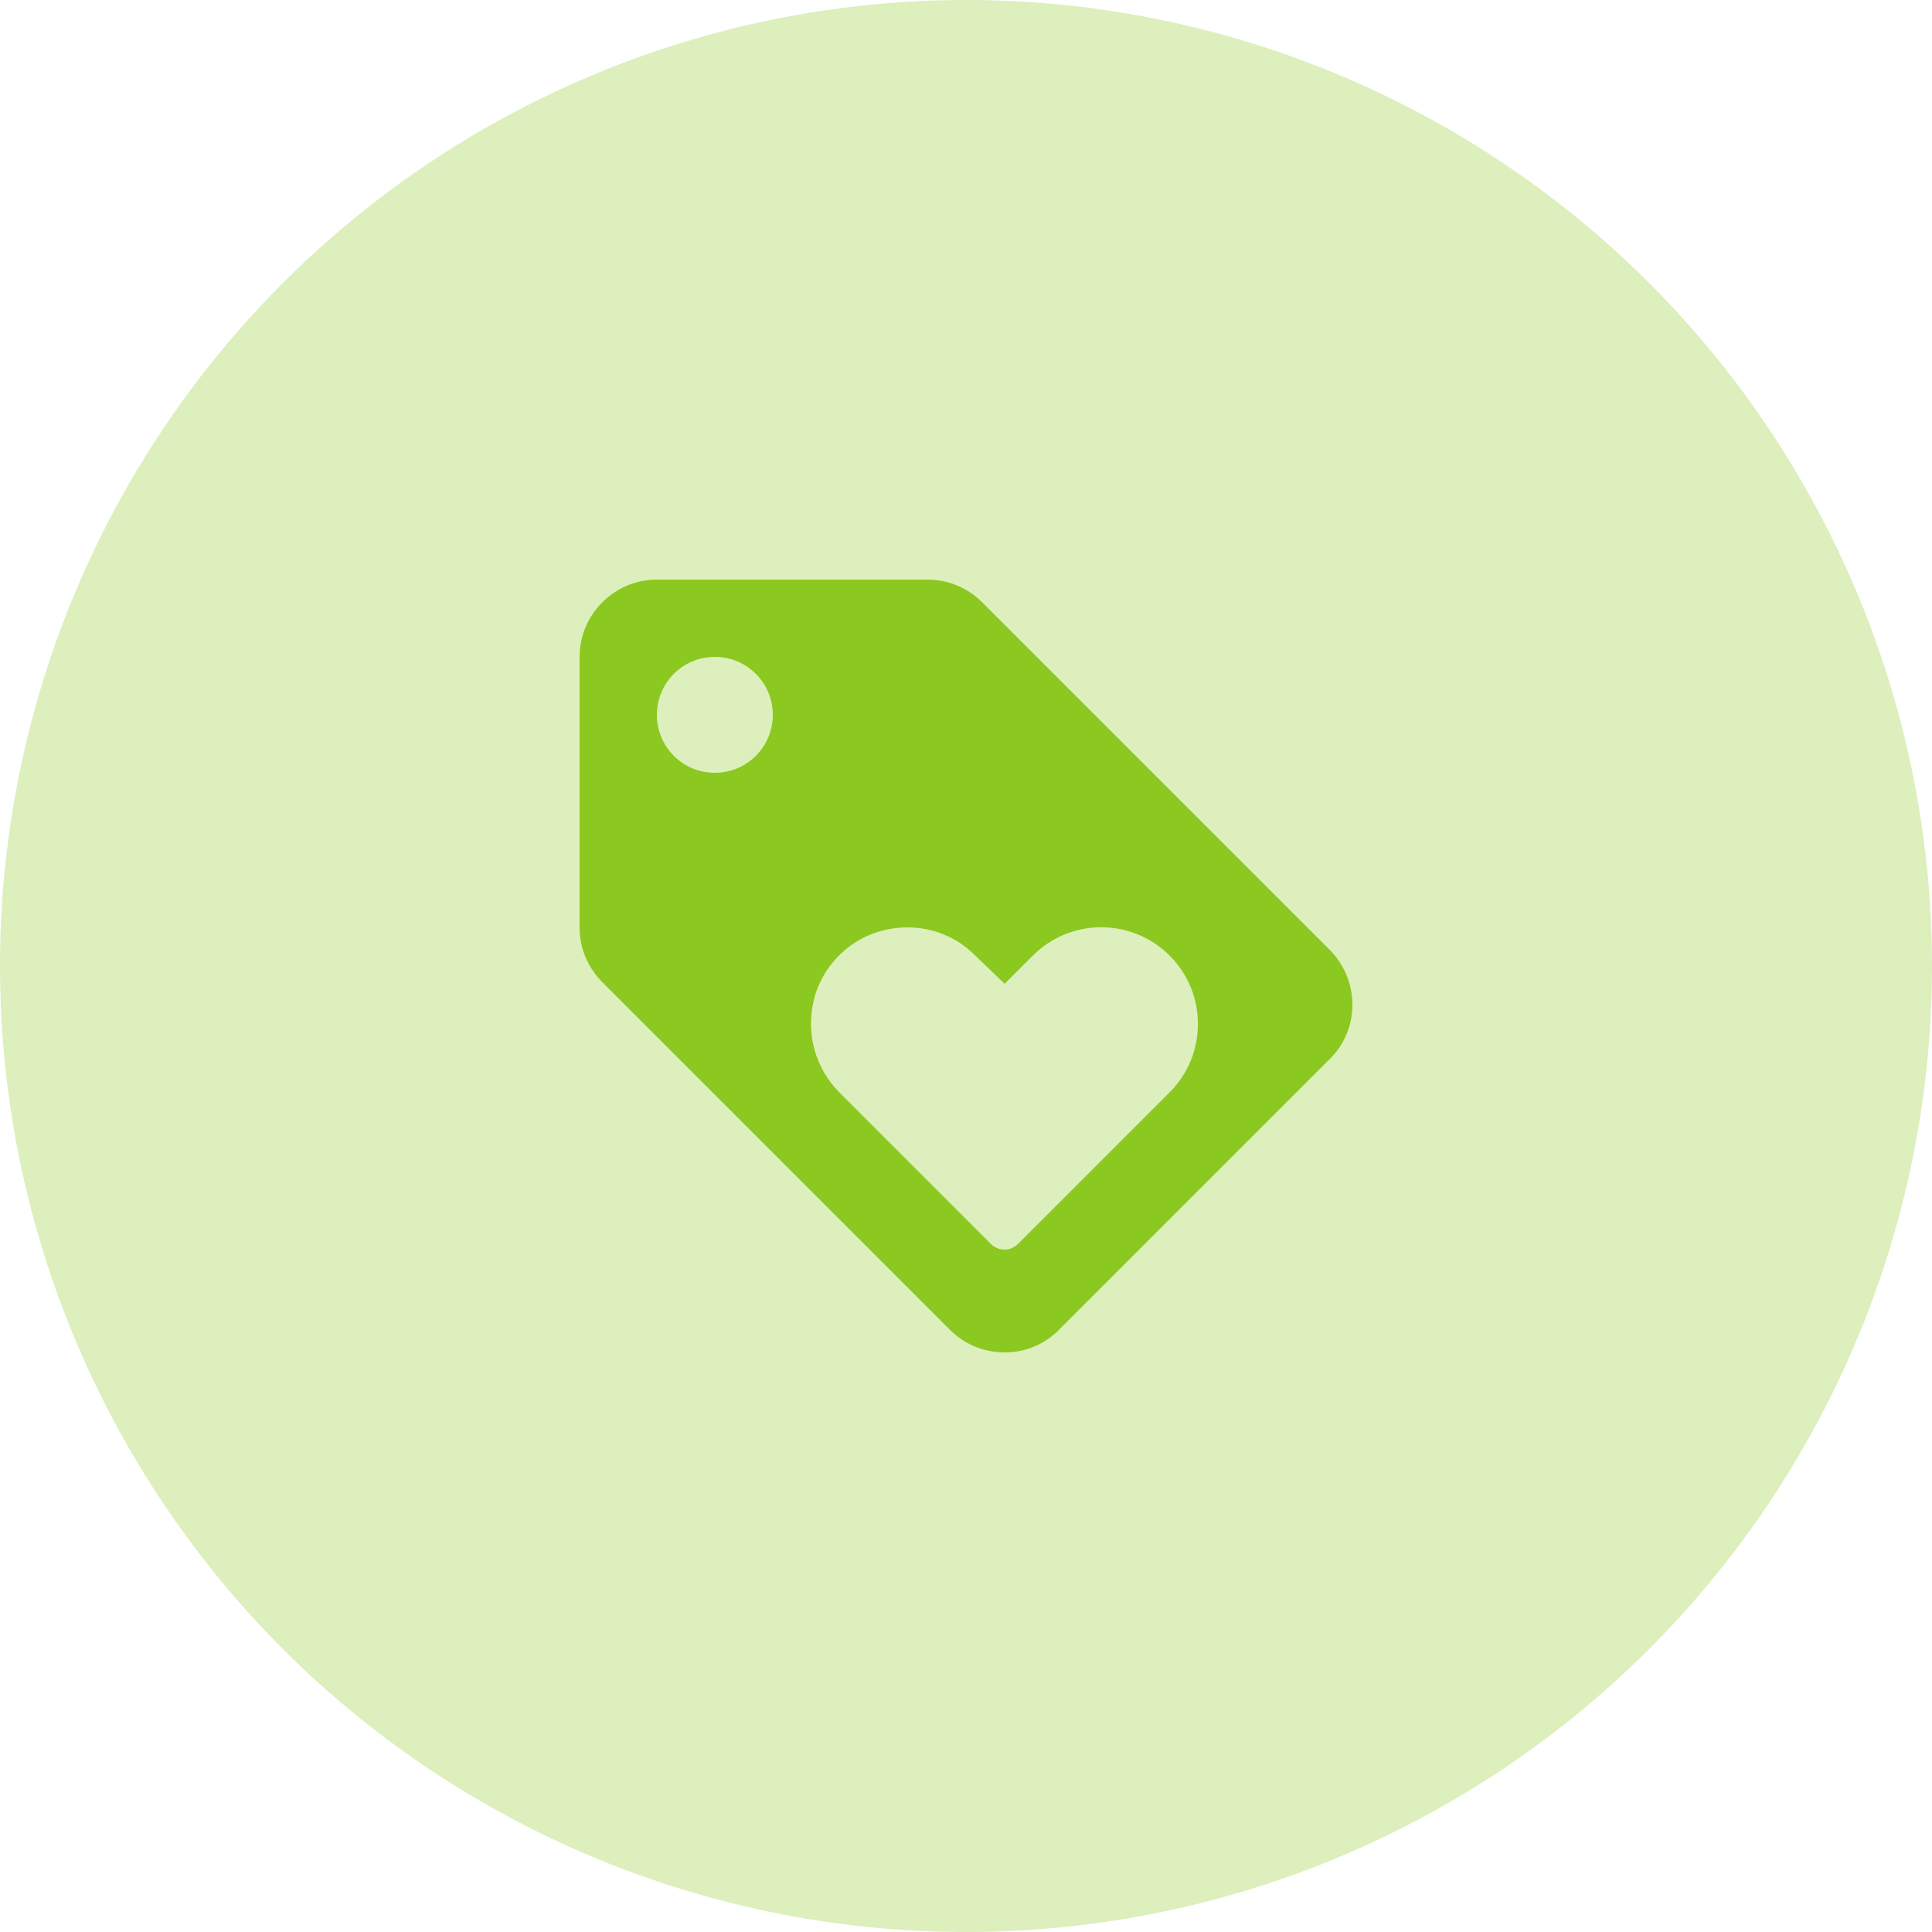 <svg width="50" height="50" viewBox="0 0 50 50" fill="none" xmlns="http://www.w3.org/2000/svg">
<circle cx="25" cy="25" r="25" fill="#8BC820" fill-opacity="0.3"/>
<path d="M34.41 24.58L25.41 15.58C25.05 15.22 24.55 15 24 15H17C15.9 15 15 15.9 15 17V24C15 24.55 15.22 25.05 15.59 25.42L24.59 34.42C24.95 34.78 25.45 35 26 35C26.55 35 27.05 34.78 27.41 34.41L34.41 27.41C34.78 27.05 35 26.55 35 26C35 25.45 34.77 24.94 34.41 24.58ZM18.5 20C17.67 20 17 19.33 17 18.5C17 17.67 17.67 17 18.5 17C19.33 17 20 17.67 20 18.5C20 19.33 19.33 20 18.5 20ZM30.27 28.27L26.35 32.19C26.15 32.39 25.84 32.39 25.64 32.19L21.72 28.27C21.421 27.968 21.202 27.595 21.085 27.186C20.968 26.777 20.956 26.345 21.05 25.93C21.24 25.05 21.94 24.32 22.81 24.09C23.75 23.84 24.66 24.13 25.25 24.74L26 25.46L26.73 24.73C26.962 24.498 27.238 24.313 27.542 24.187C27.846 24.062 28.171 23.997 28.5 23.997C28.829 23.997 29.154 24.062 29.458 24.187C29.762 24.313 30.038 24.498 30.27 24.73C30.502 24.962 30.687 25.238 30.813 25.542C30.938 25.846 31.003 26.171 31.003 26.5C31.003 26.829 30.938 27.154 30.813 27.458C30.687 27.762 30.502 28.038 30.27 28.27Z" fill="#8BC820"/>
</svg>

